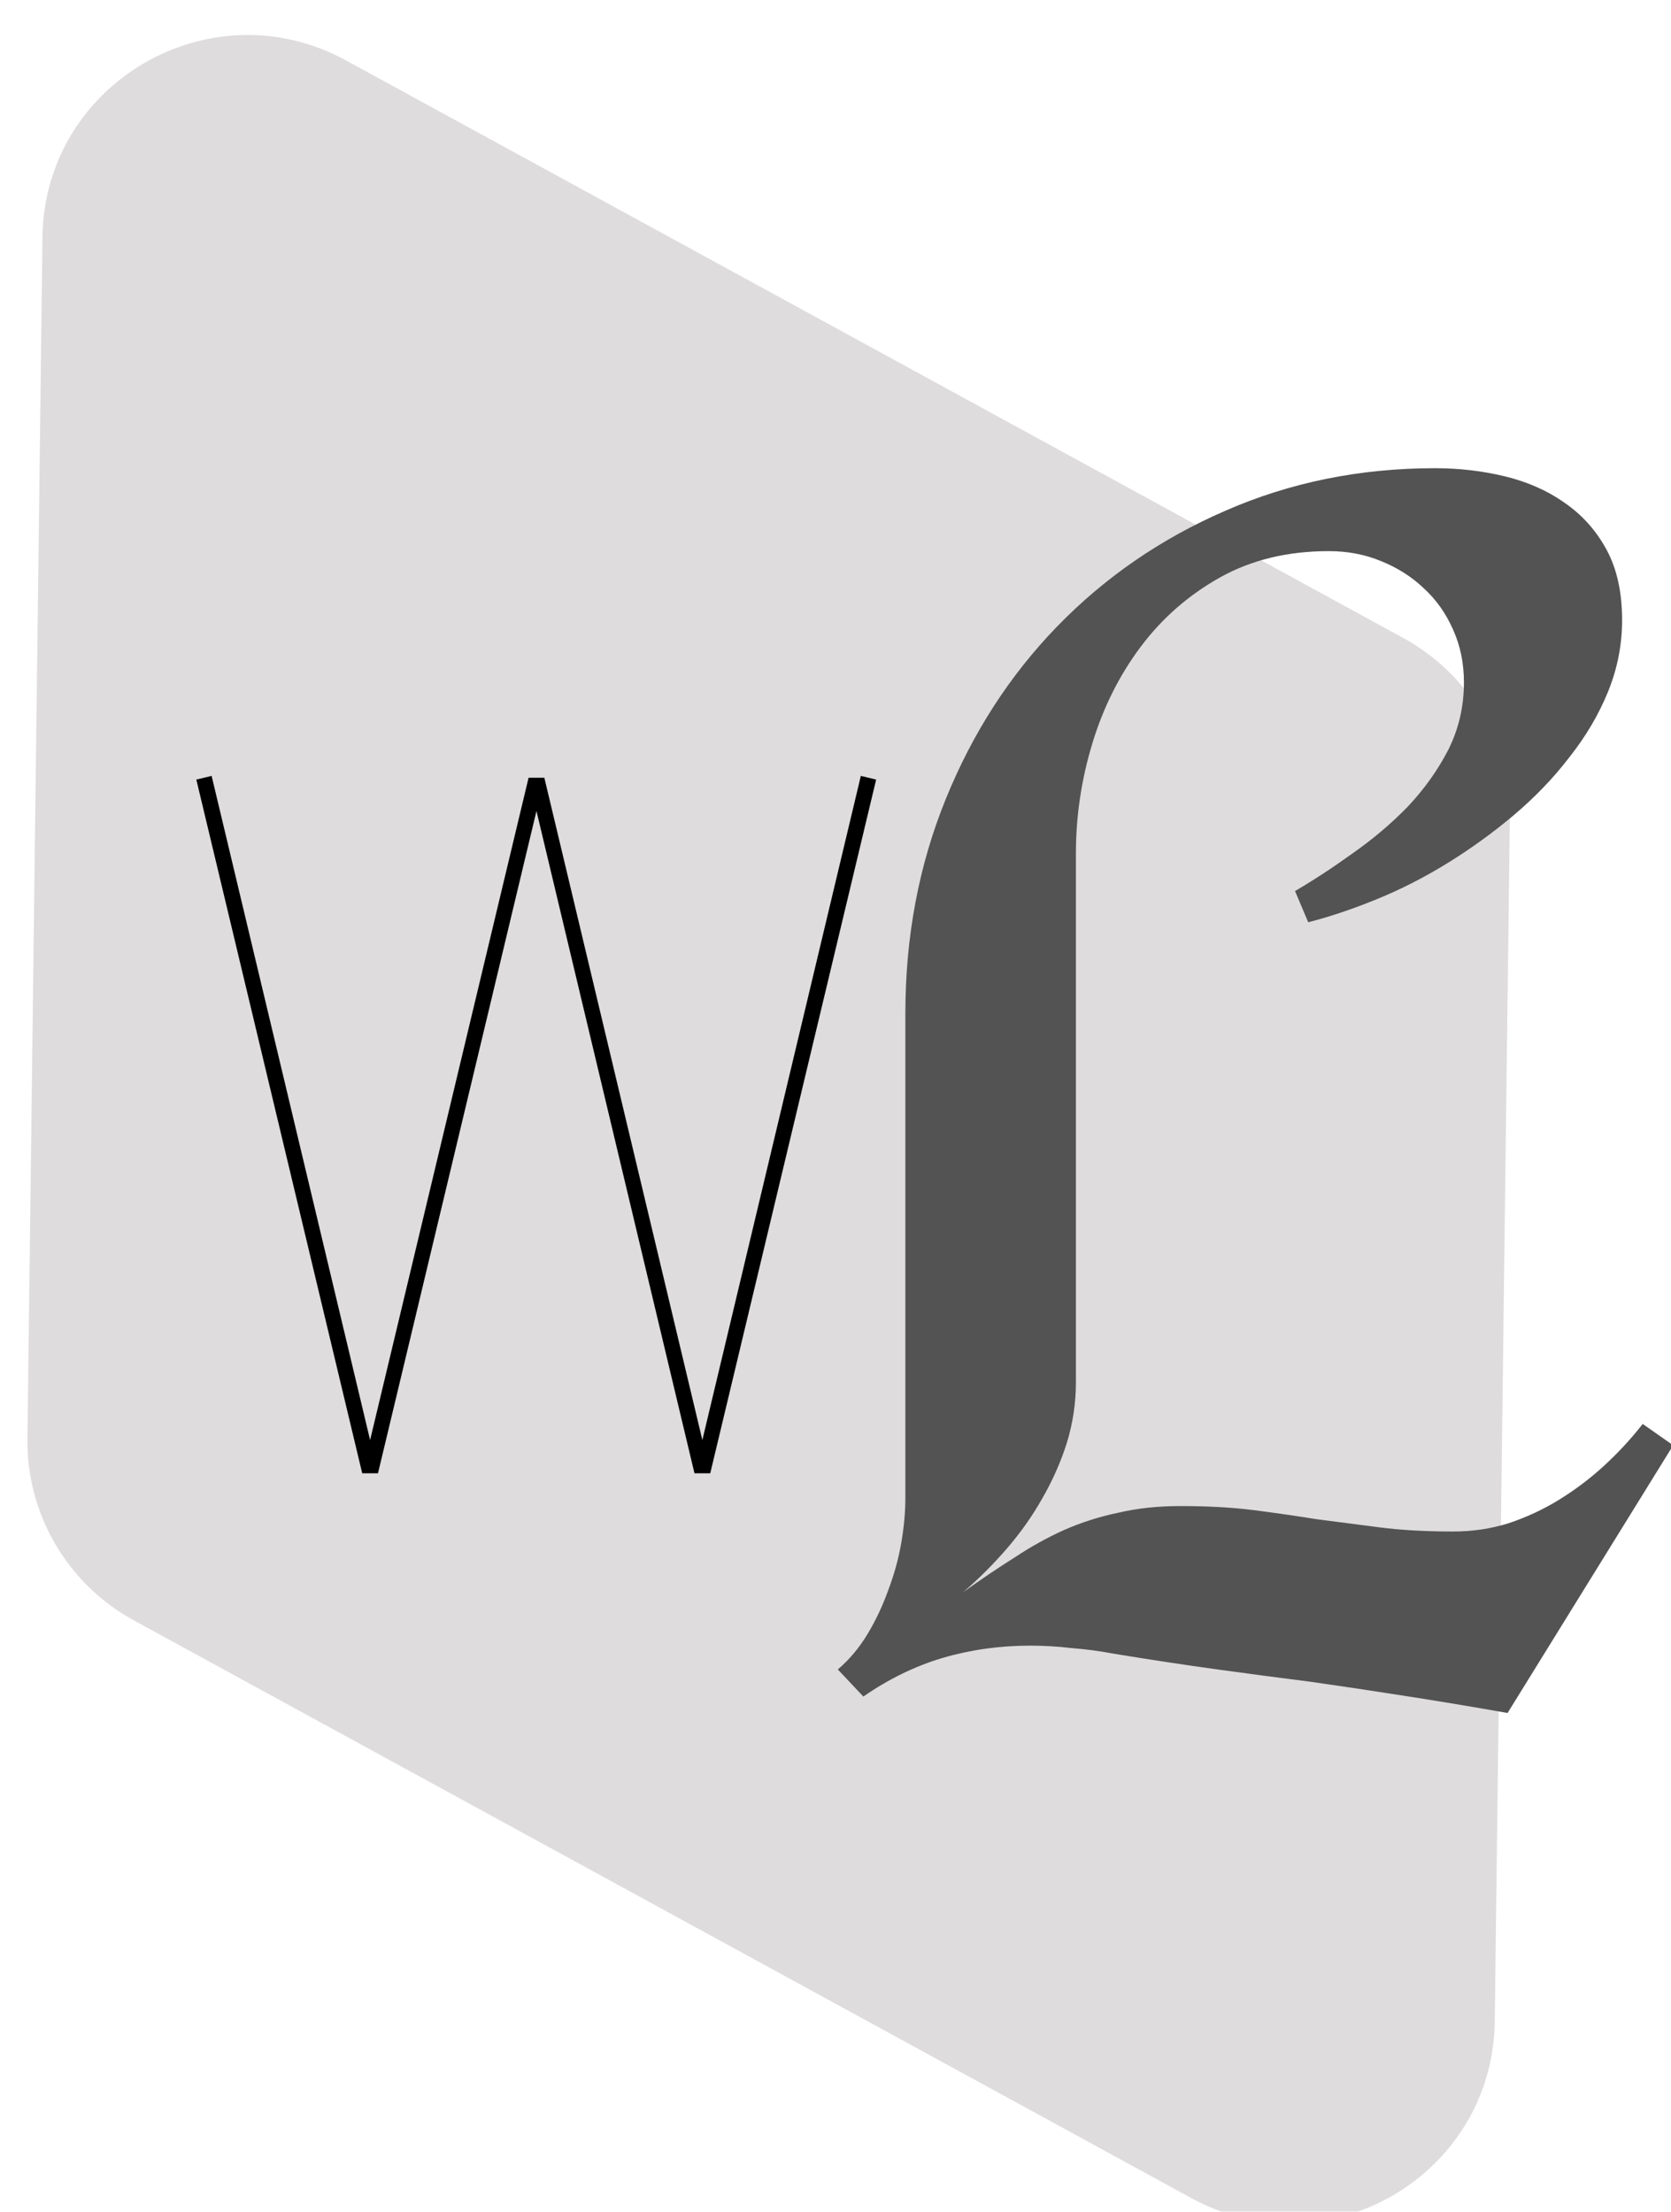<svg width="210" height="278" viewBox="0 0 210 278" fill="none" xmlns="http://www.w3.org/2000/svg">
<g clip-path="url(#clip0_266_70)">
<g filter="url(#filter0_d_266_70)">
<path d="M2.339 25.803C2.582 6.424 23.443 -5.718 40.491 3.598L173.359 76.198C181.713 80.762 186.859 89.548 186.74 99.044L184.849 250.075C184.607 269.454 163.746 281.596 146.698 272.28L13.83 199.681C5.476 195.116 0.33 186.33 0.449 176.834L2.339 25.803Z" fill="#DEDCDC"/>
</g>
<g filter="url(#filter1_d_266_70)">
<path d="M107.107 93.991L86.258 181.189H84.278L64.419 97.939L44.502 181.189H42.522L21.673 93.991L23.595 93.527L43.512 177.01L63.429 93.759H65.409L85.268 177.01L105.185 93.527L107.107 93.991Z" fill="black"/>
</g>
<g filter="url(#filter2_d_266_70)">
<path d="M207.274 177.668L186.463 211.315C181.77 210.489 177.422 209.766 173.419 209.147C169.484 208.528 165.584 207.943 161.719 207.393C157.923 206.911 154.023 206.395 150.02 205.844C146.017 205.294 141.703 204.64 137.078 203.883C135.284 203.539 133.489 203.299 131.695 203.161C129.969 202.954 128.209 202.851 126.415 202.851C122.619 202.851 118.96 203.368 115.44 204.4C111.989 205.431 108.676 207.048 105.501 209.25L102.291 205.844C103.741 204.606 104.983 203.126 106.019 201.406C107.054 199.686 107.917 197.863 108.607 195.937C109.366 193.941 109.919 191.946 110.263 189.95C110.608 187.955 110.781 186.062 110.781 184.274V123.381C110.781 113.748 112.472 104.769 115.854 96.444C119.236 88.118 123.895 80.894 129.831 74.77C135.836 68.577 142.876 63.727 150.952 60.218C159.096 56.64 167.897 54.851 177.353 54.851C180.39 54.851 183.323 55.195 186.153 55.883C188.983 56.571 191.468 57.672 193.607 59.185C195.816 60.699 197.576 62.66 198.887 65.069C200.199 67.476 200.854 70.436 200.854 73.945C200.854 77.041 200.268 80.034 199.095 82.923C197.921 85.814 196.299 88.566 194.229 91.18C192.227 93.795 189.88 96.237 187.189 98.508C184.566 100.71 181.805 102.705 178.906 104.494C176.007 106.283 173.039 107.797 170.002 109.035C166.965 110.274 164.1 111.237 161.408 111.925L159.752 108.003C162.099 106.627 164.515 105.045 166.999 103.255C169.553 101.467 171.865 99.505 173.936 97.373C176.007 95.171 177.698 92.797 179.009 90.252C180.321 87.636 180.976 84.815 180.976 81.788C180.976 79.38 180.528 77.178 179.63 75.183C178.733 73.119 177.491 71.364 175.904 69.919C174.385 68.474 172.59 67.339 170.52 66.513C168.518 65.688 166.344 65.275 163.997 65.275C158.82 65.275 154.265 66.376 150.33 68.577C146.396 70.779 143.083 73.669 140.391 77.247C137.7 80.825 135.663 84.884 134.283 89.426C132.902 93.967 132.213 98.577 132.213 103.255V169.722C132.213 172.336 131.833 174.882 131.074 177.359C130.314 179.767 129.278 182.107 127.967 184.377C126.725 186.579 125.241 188.677 123.515 190.673C121.79 192.668 119.961 194.491 118.028 196.143C120.237 194.561 122.376 193.115 124.447 191.808C126.518 190.432 128.623 189.262 130.763 188.299C132.972 187.336 135.25 186.613 137.596 186.132C139.943 185.581 142.531 185.306 145.361 185.306C148.812 185.306 151.884 185.478 154.576 185.822C157.267 186.166 159.89 186.545 162.444 186.957C165.067 187.301 167.724 187.646 170.416 187.989C173.108 188.333 176.18 188.506 179.63 188.506C182.046 188.506 184.359 188.161 186.567 187.473C188.845 186.716 190.984 185.719 192.986 184.48C194.988 183.242 196.852 181.831 198.577 180.249C200.372 178.598 201.993 176.843 203.443 174.985L207.274 177.668Z" fill="#535353"/>
</g>
</g>
<defs>
<filter id="filter0_d_266_70" x="-4.553" y="-3.599" width="202.295" height="291.077" filterUnits="userSpaceOnUse" color-interpolation-filters="sRGB">
<feFlood flood-opacity="0" result="BackgroundImageFix"/>
<feColorMatrix in="SourceAlpha" type="matrix" values="0 0 0 0 0 0 0 0 0 0 0 0 0 0 0 0 0 0 127 0" result="hardAlpha"/>
<feOffset dx="3" dy="4"/>
<feGaussianBlur stdDeviation="4"/>
<feComposite in2="hardAlpha" operator="out"/>
<feColorMatrix type="matrix" values="0 0 0 0 0 0 0 0 0 0 0 0 0 0 0 0 0 0 0.25 0"/>
<feBlend mode="normal" in2="BackgroundImageFix" result="effect1_dropShadow_266_70"/>
<feBlend mode="normal" in="SourceGraphic" in2="effect1_dropShadow_266_70" result="shape"/>
</filter>
<filter id="filter1_d_266_70" x="16.673" y="89.527" width="101.434" height="103.662" filterUnits="userSpaceOnUse" color-interpolation-filters="sRGB">
<feFlood flood-opacity="0" result="BackgroundImageFix"/>
<feColorMatrix in="SourceAlpha" type="matrix" values="0 0 0 0 0 0 0 0 0 0 0 0 0 0 0 0 0 0 127 0" result="hardAlpha"/>
<feOffset dx="3" dy="4"/>
<feGaussianBlur stdDeviation="4"/>
<feComposite in2="hardAlpha" operator="out"/>
<feColorMatrix type="matrix" values="0 0 0 0 0 0 0 0 0 0 0 0 0 0 0 0 0 0 0.25 0"/>
<feBlend mode="normal" in2="BackgroundImageFix" result="effect1_dropShadow_266_70"/>
<feBlend mode="normal" in="SourceGraphic" in2="effect1_dropShadow_266_70" result="shape"/>
</filter>
<filter id="filter2_d_266_70" x="97.291" y="50.851" width="120.982" height="172.464" filterUnits="userSpaceOnUse" color-interpolation-filters="sRGB">
<feFlood flood-opacity="0" result="BackgroundImageFix"/>
<feColorMatrix in="SourceAlpha" type="matrix" values="0 0 0 0 0 0 0 0 0 0 0 0 0 0 0 0 0 0 127 0" result="hardAlpha"/>
<feOffset dx="3" dy="4"/>
<feGaussianBlur stdDeviation="4"/>
<feComposite in2="hardAlpha" operator="out"/>
<feColorMatrix type="matrix" values="0 0 0 0 0 0 0 0 0 0 0 0 0 0 0 0 0 0 0.25 0"/>
<feBlend mode="normal" in2="BackgroundImageFix" result="effect1_dropShadow_266_70"/>
<feBlend mode="normal" in="SourceGraphic" in2="effect1_dropShadow_266_70" result="shape"/>
</filter>
<clipPath id="clip0_266_70">
<rect width="210" height="278" fill="white"/>
</clipPath>
</defs>
</svg>
